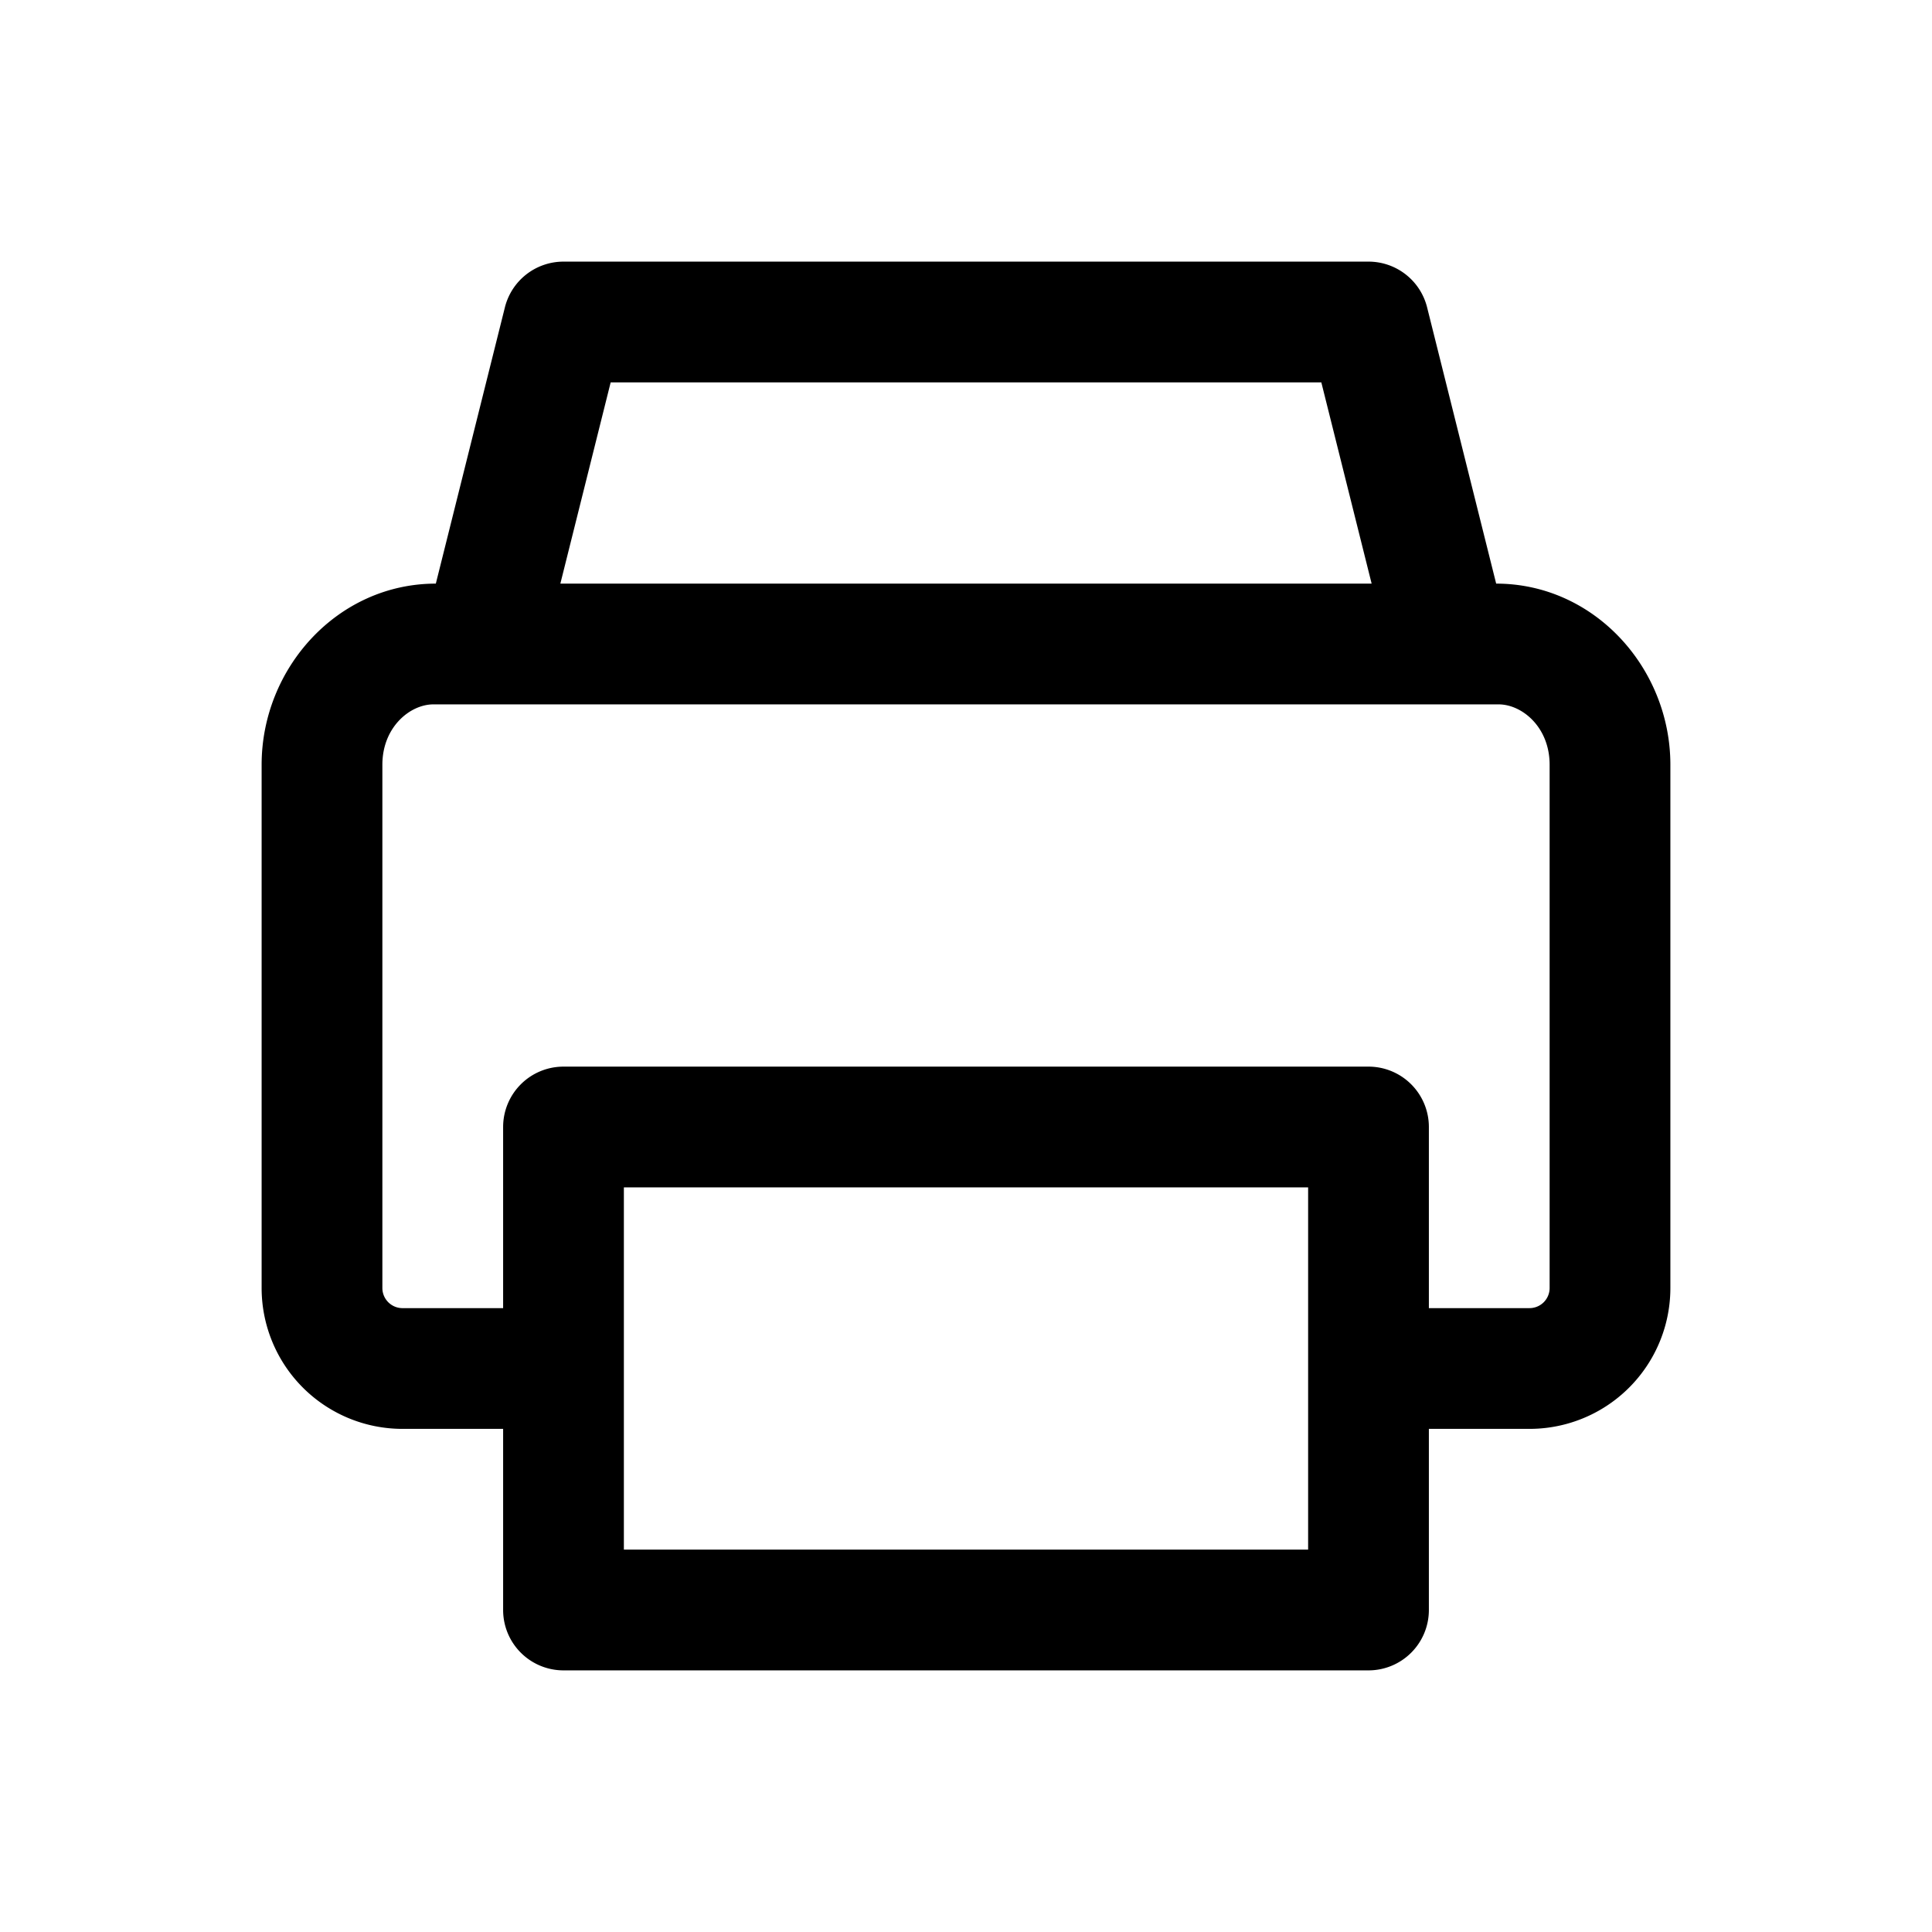 <svg viewBox="0 0 24 24" xmlns="http://www.w3.org/2000/svg"><path fill-rule="evenodd" clip-rule="evenodd" d="M6.272 3.818A.75.75 0 0 1 7 3.25h10a.75.75 0 0 1 .728.568l.858 3.432c1.22 0 2.164 1.05 2.164 2.25V16A1.75 1.75 0 0 1 19 17.75h-1.25V20a.75.75 0 0 1-.75.75H7a.75.75 0 0 1-.75-.75v-2.25H5A1.75 1.75 0 0 1 3.25 16V9.5c0-1.2.944-2.25 2.164-2.25l.858-3.432Zm.689 3.432h10.078l-.625-2.5H7.586l-.625 2.5Zm-.711 9V14a.75.75 0 0 1 .75-.75h10a.75.75 0 0 1 .75.75v2.25H19a.25.25 0 0 0 .25-.25V9.5c0-.468-.343-.75-.634-.75H5.384c-.29 0-.634.282-.634.75V16c0 .138.112.25.25.25h1.25Zm10-1.5h-8.5v4.5h8.5v-4.5Z"/></svg>